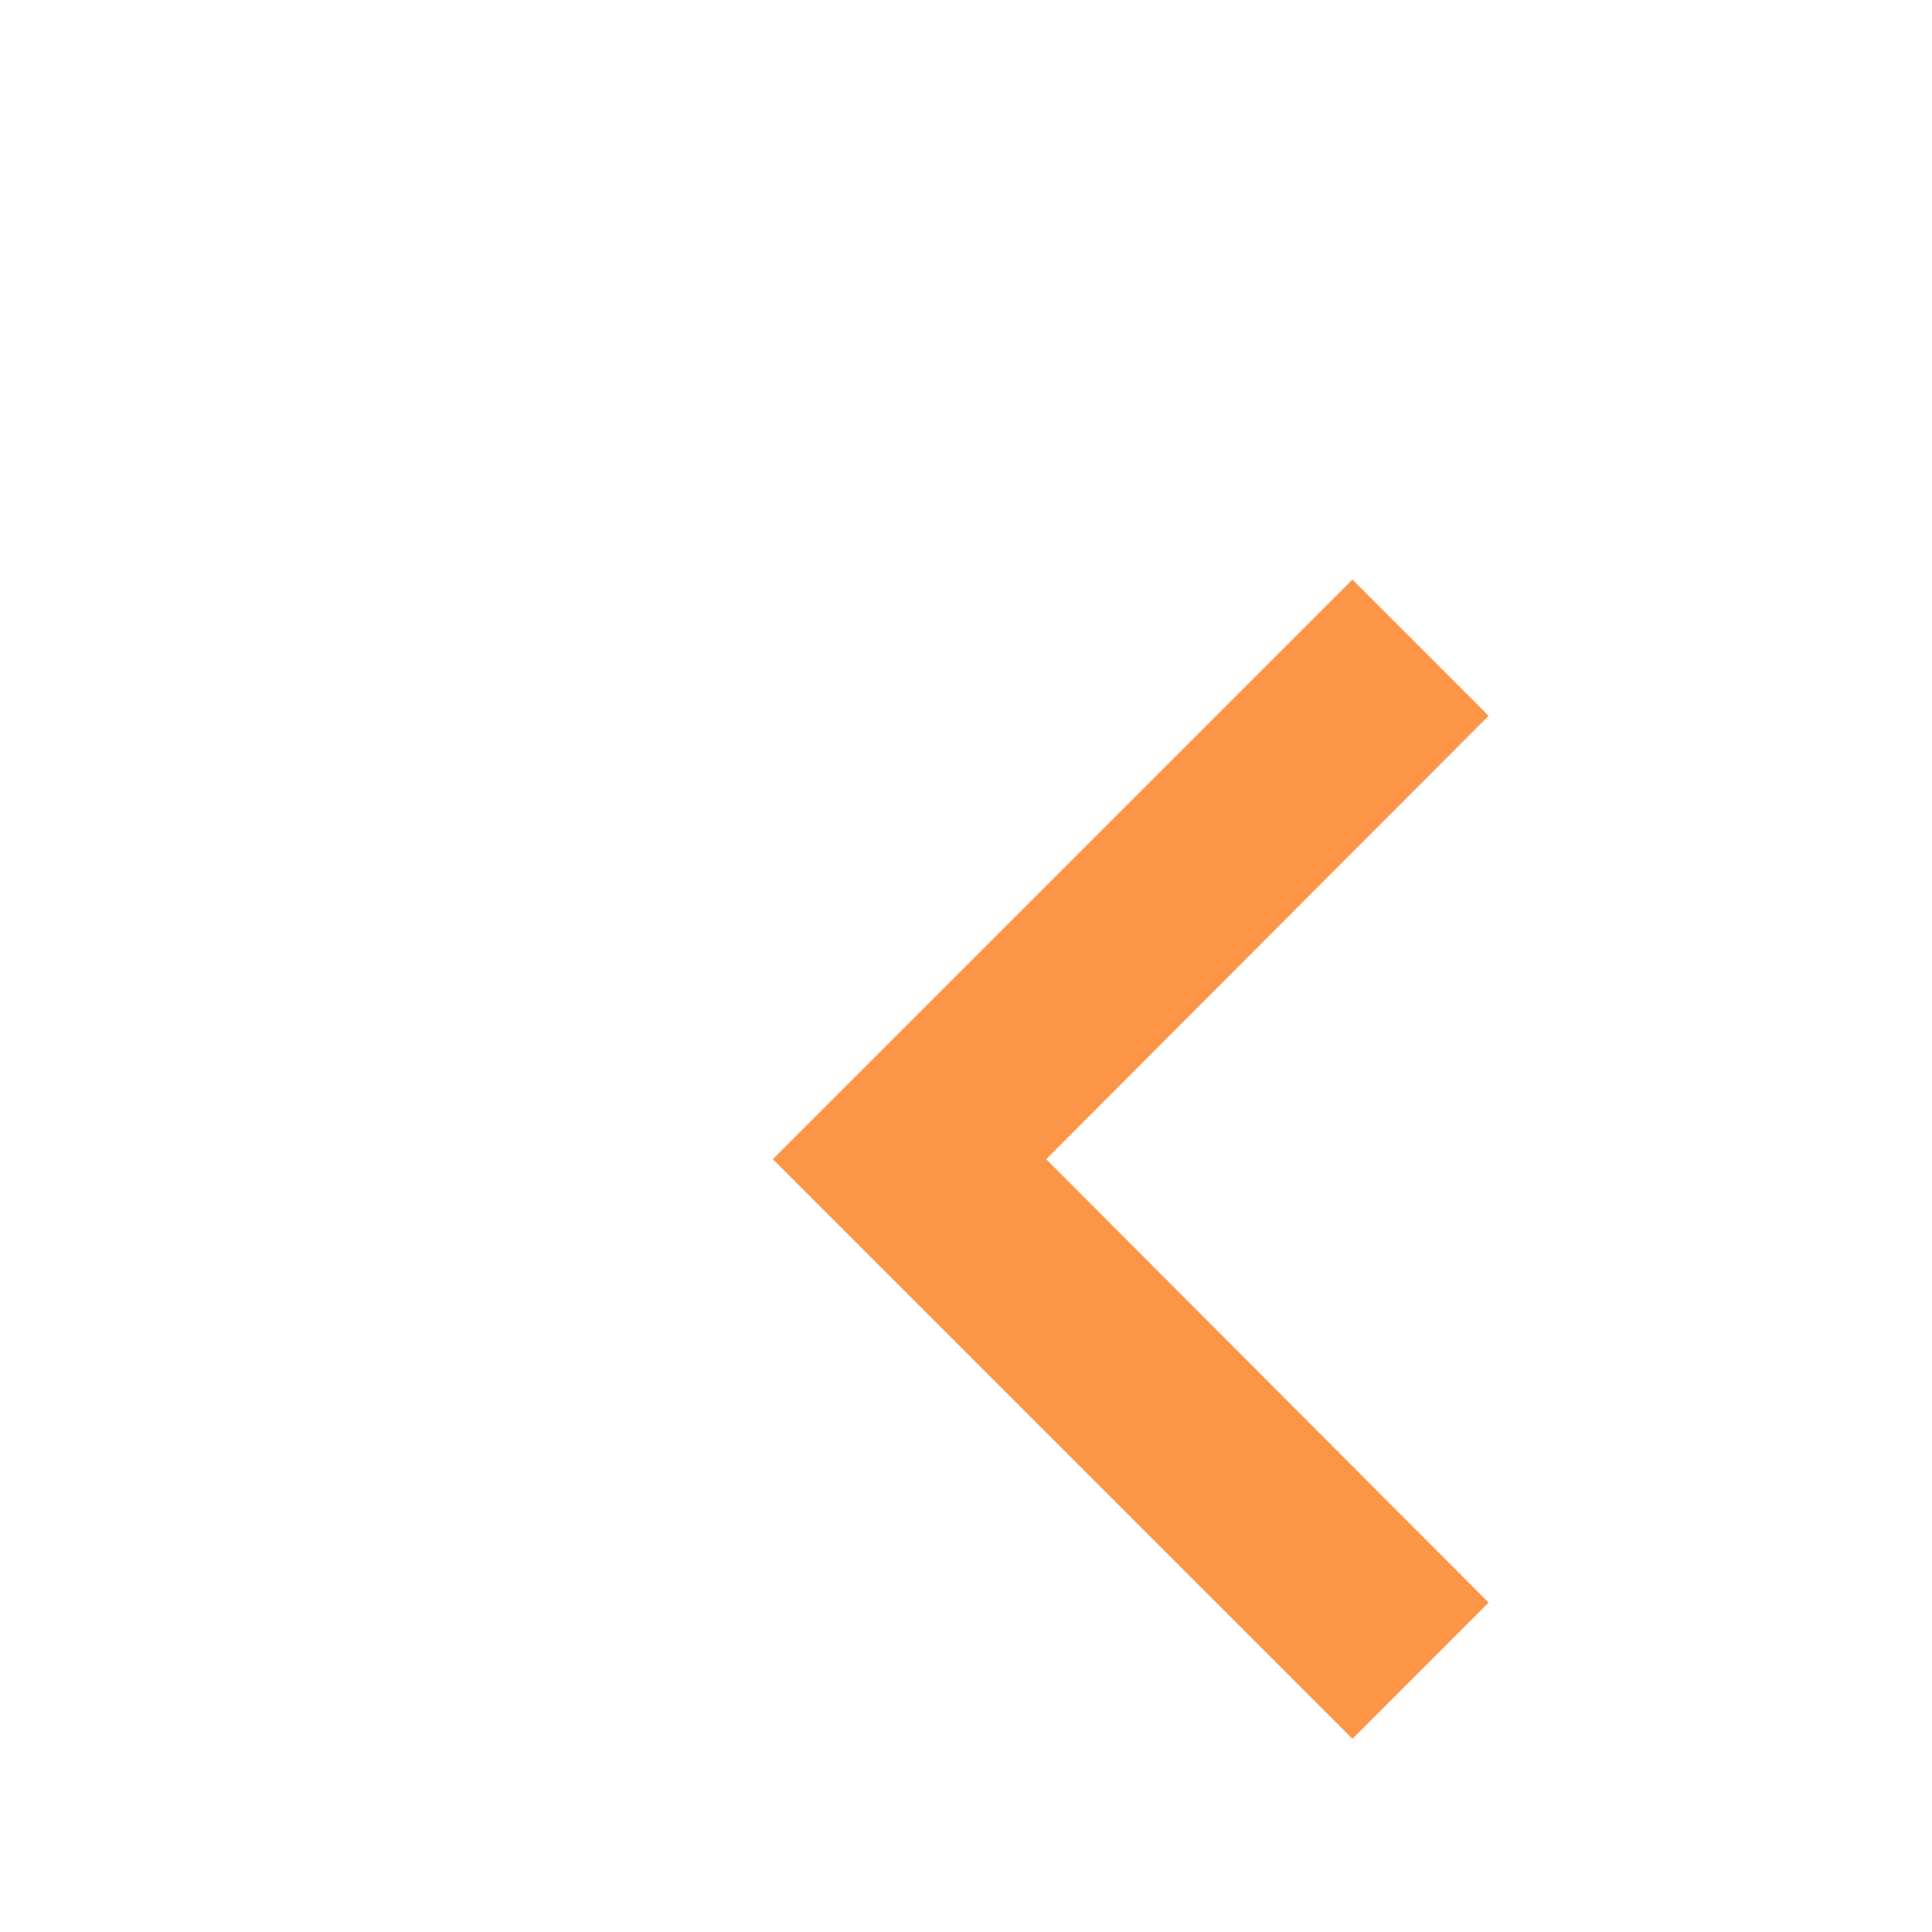 <svg xmlns="http://www.w3.org/2000/svg" height="48px" viewBox="0 0 20 20" width="48px" fill="#FC9545"><path d="M0 0h24v24H0z" fill="none"/><path d="M15.41 7.41L14 6l-6 6 6 6 1.41-1.41L10.83 12z"/></svg>